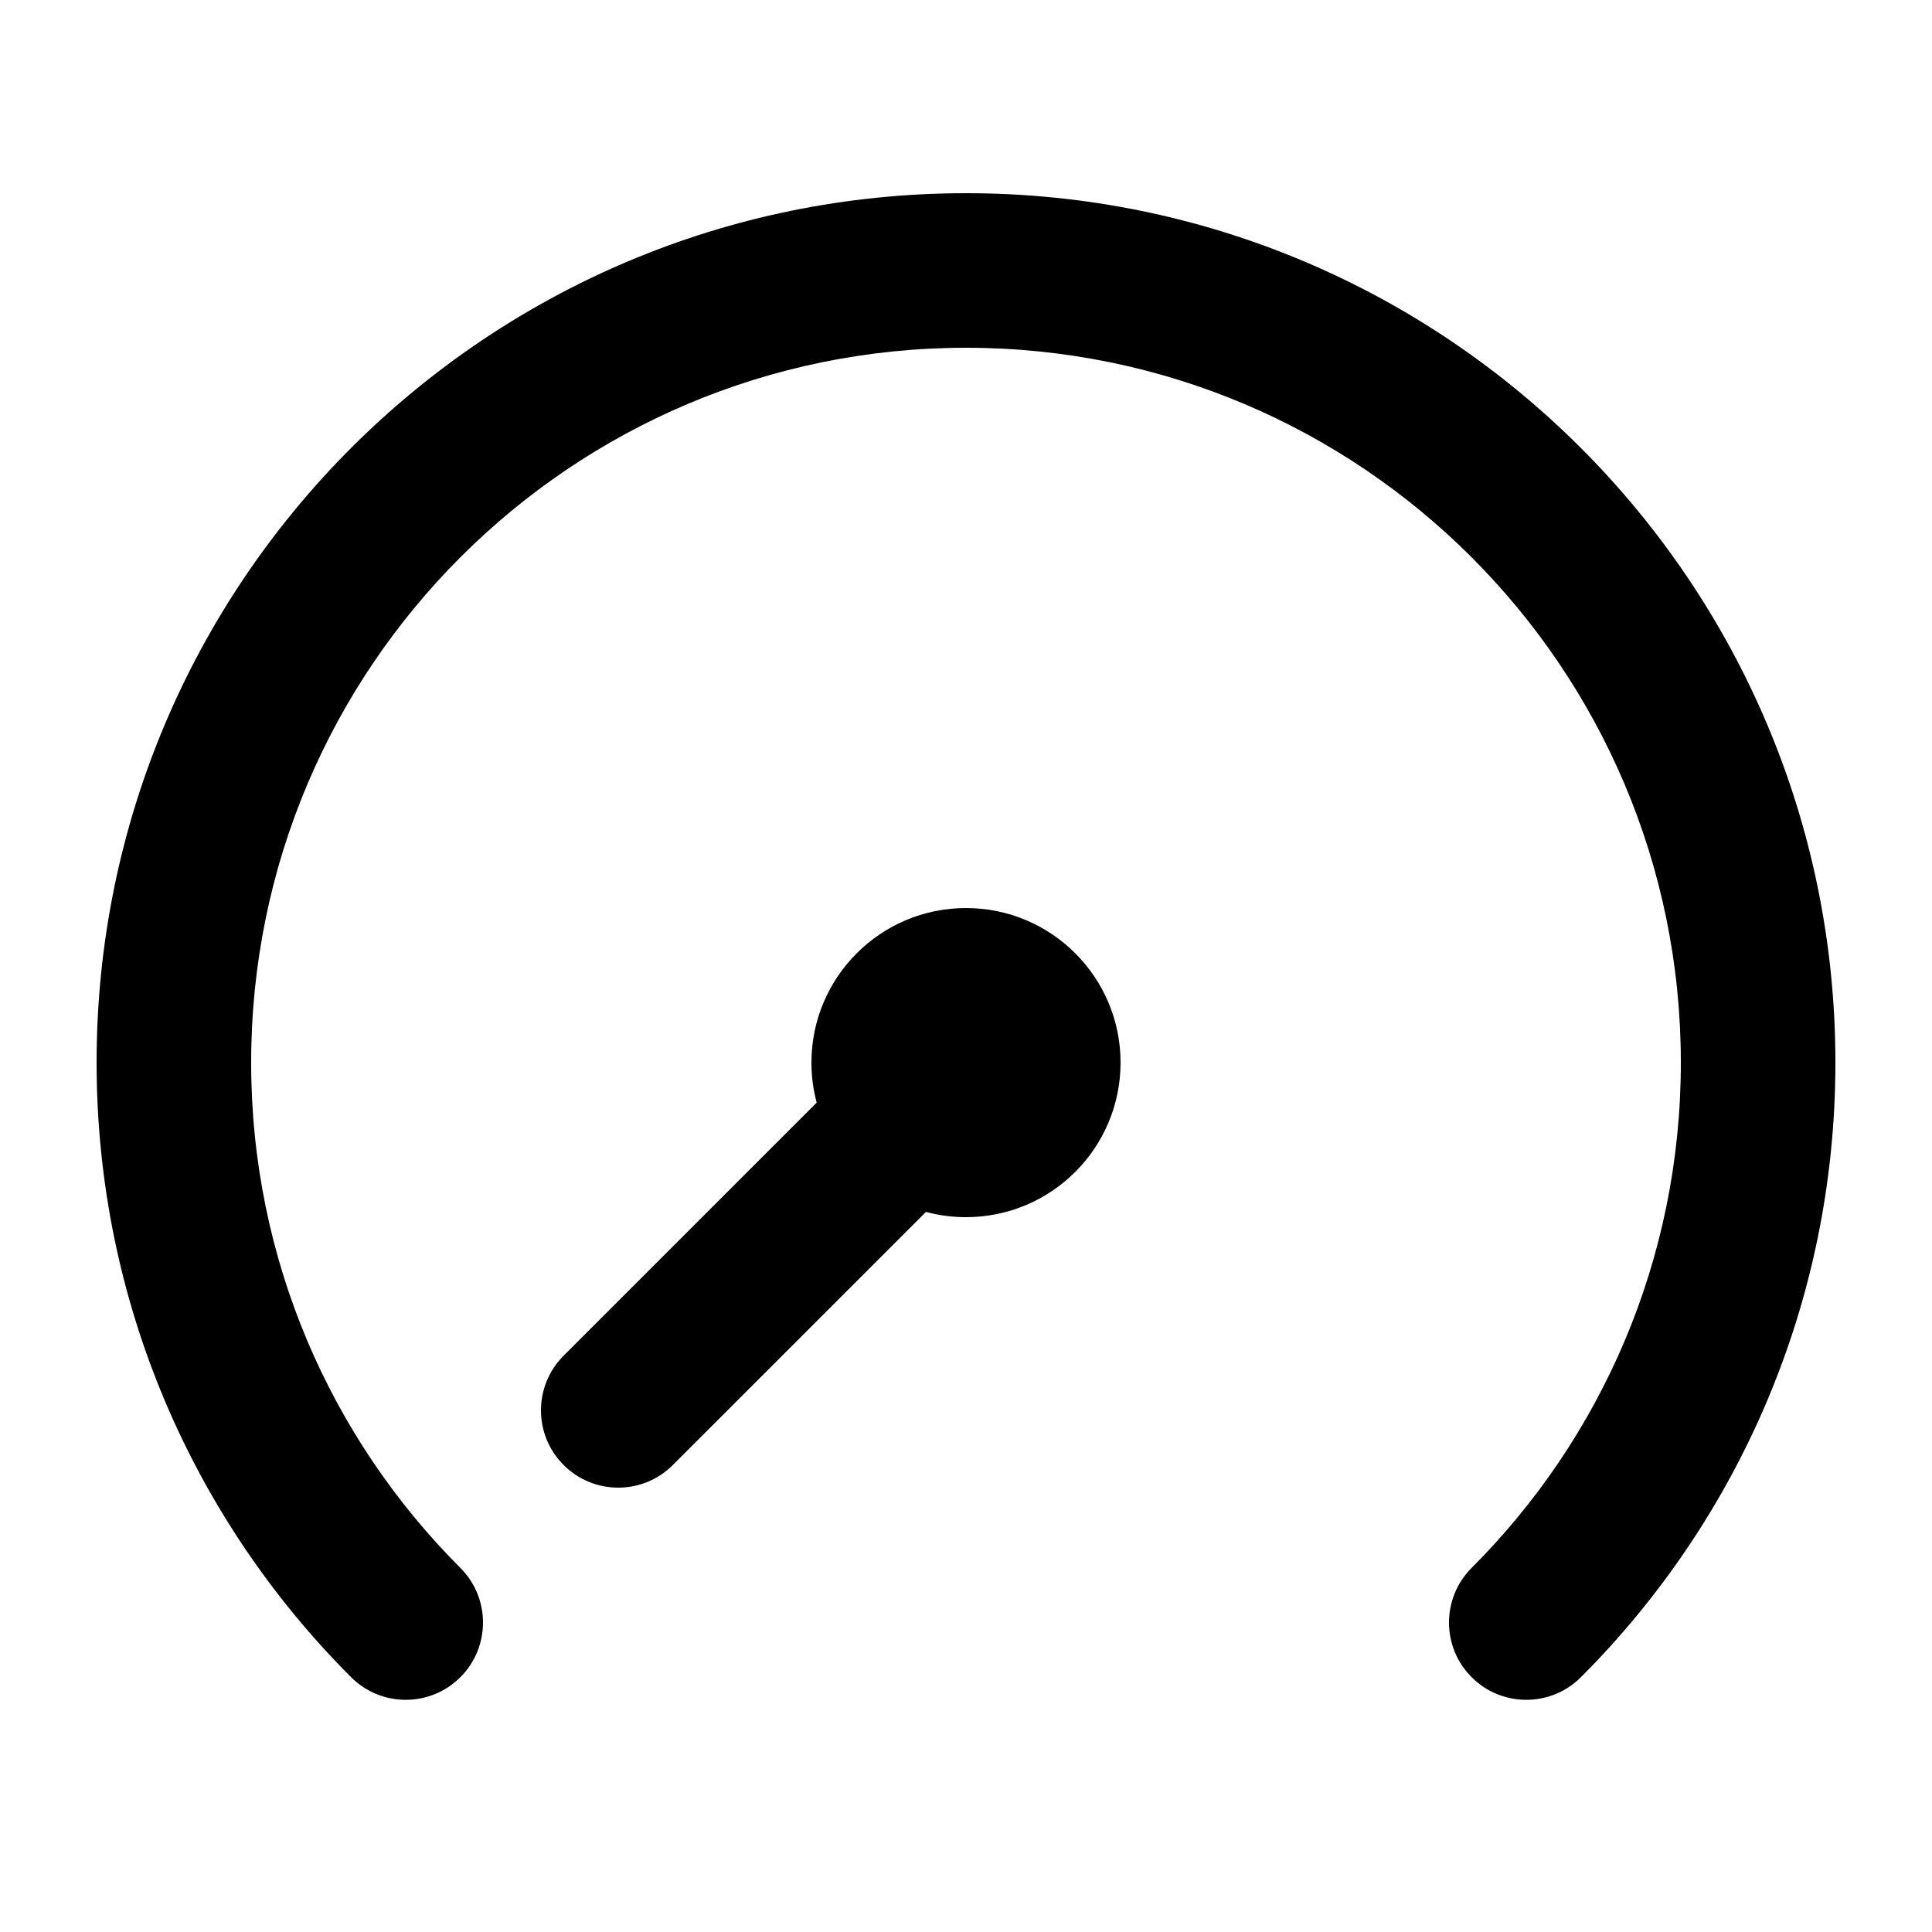 <svg width="100" height="100" viewBox="0 0 100 100" fill="none" xmlns="http://www.w3.org/2000/svg">
    <path fill-rule="evenodd" clip-rule="evenodd"
        d="M50 18C29.566 18 13 34.566 13 55C13 65.214 17.134 74.456 23.829 81.155C25.391 82.718 25.39 85.25 23.828 86.812C22.265 88.374 19.732 88.373 18.171 86.81C10.037 78.672 5 67.421 5 55C5 30.147 25.147 10 50 10C74.853 10 95 30.147 95 55C95 67.421 89.963 78.672 81.829 86.81C80.268 88.373 77.735 88.374 76.172 86.812C74.61 85.25 74.609 82.718 76.171 81.155C82.866 74.456 87 65.214 87 55C87 34.566 70.434 18 50 18ZM47.928 62.729L34.828 75.828C33.266 77.391 30.734 77.391 29.172 75.828C27.61 74.266 27.61 71.734 29.172 70.172L42.271 57.072C42.094 56.411 42 55.717 42 55C42 50.582 45.582 47 50 47C54.418 47 58 50.582 58 55C58 59.418 54.418 63 50 63C49.283 63 48.589 62.906 47.928 62.729Z"
        fill="currentcolor" />
</svg>